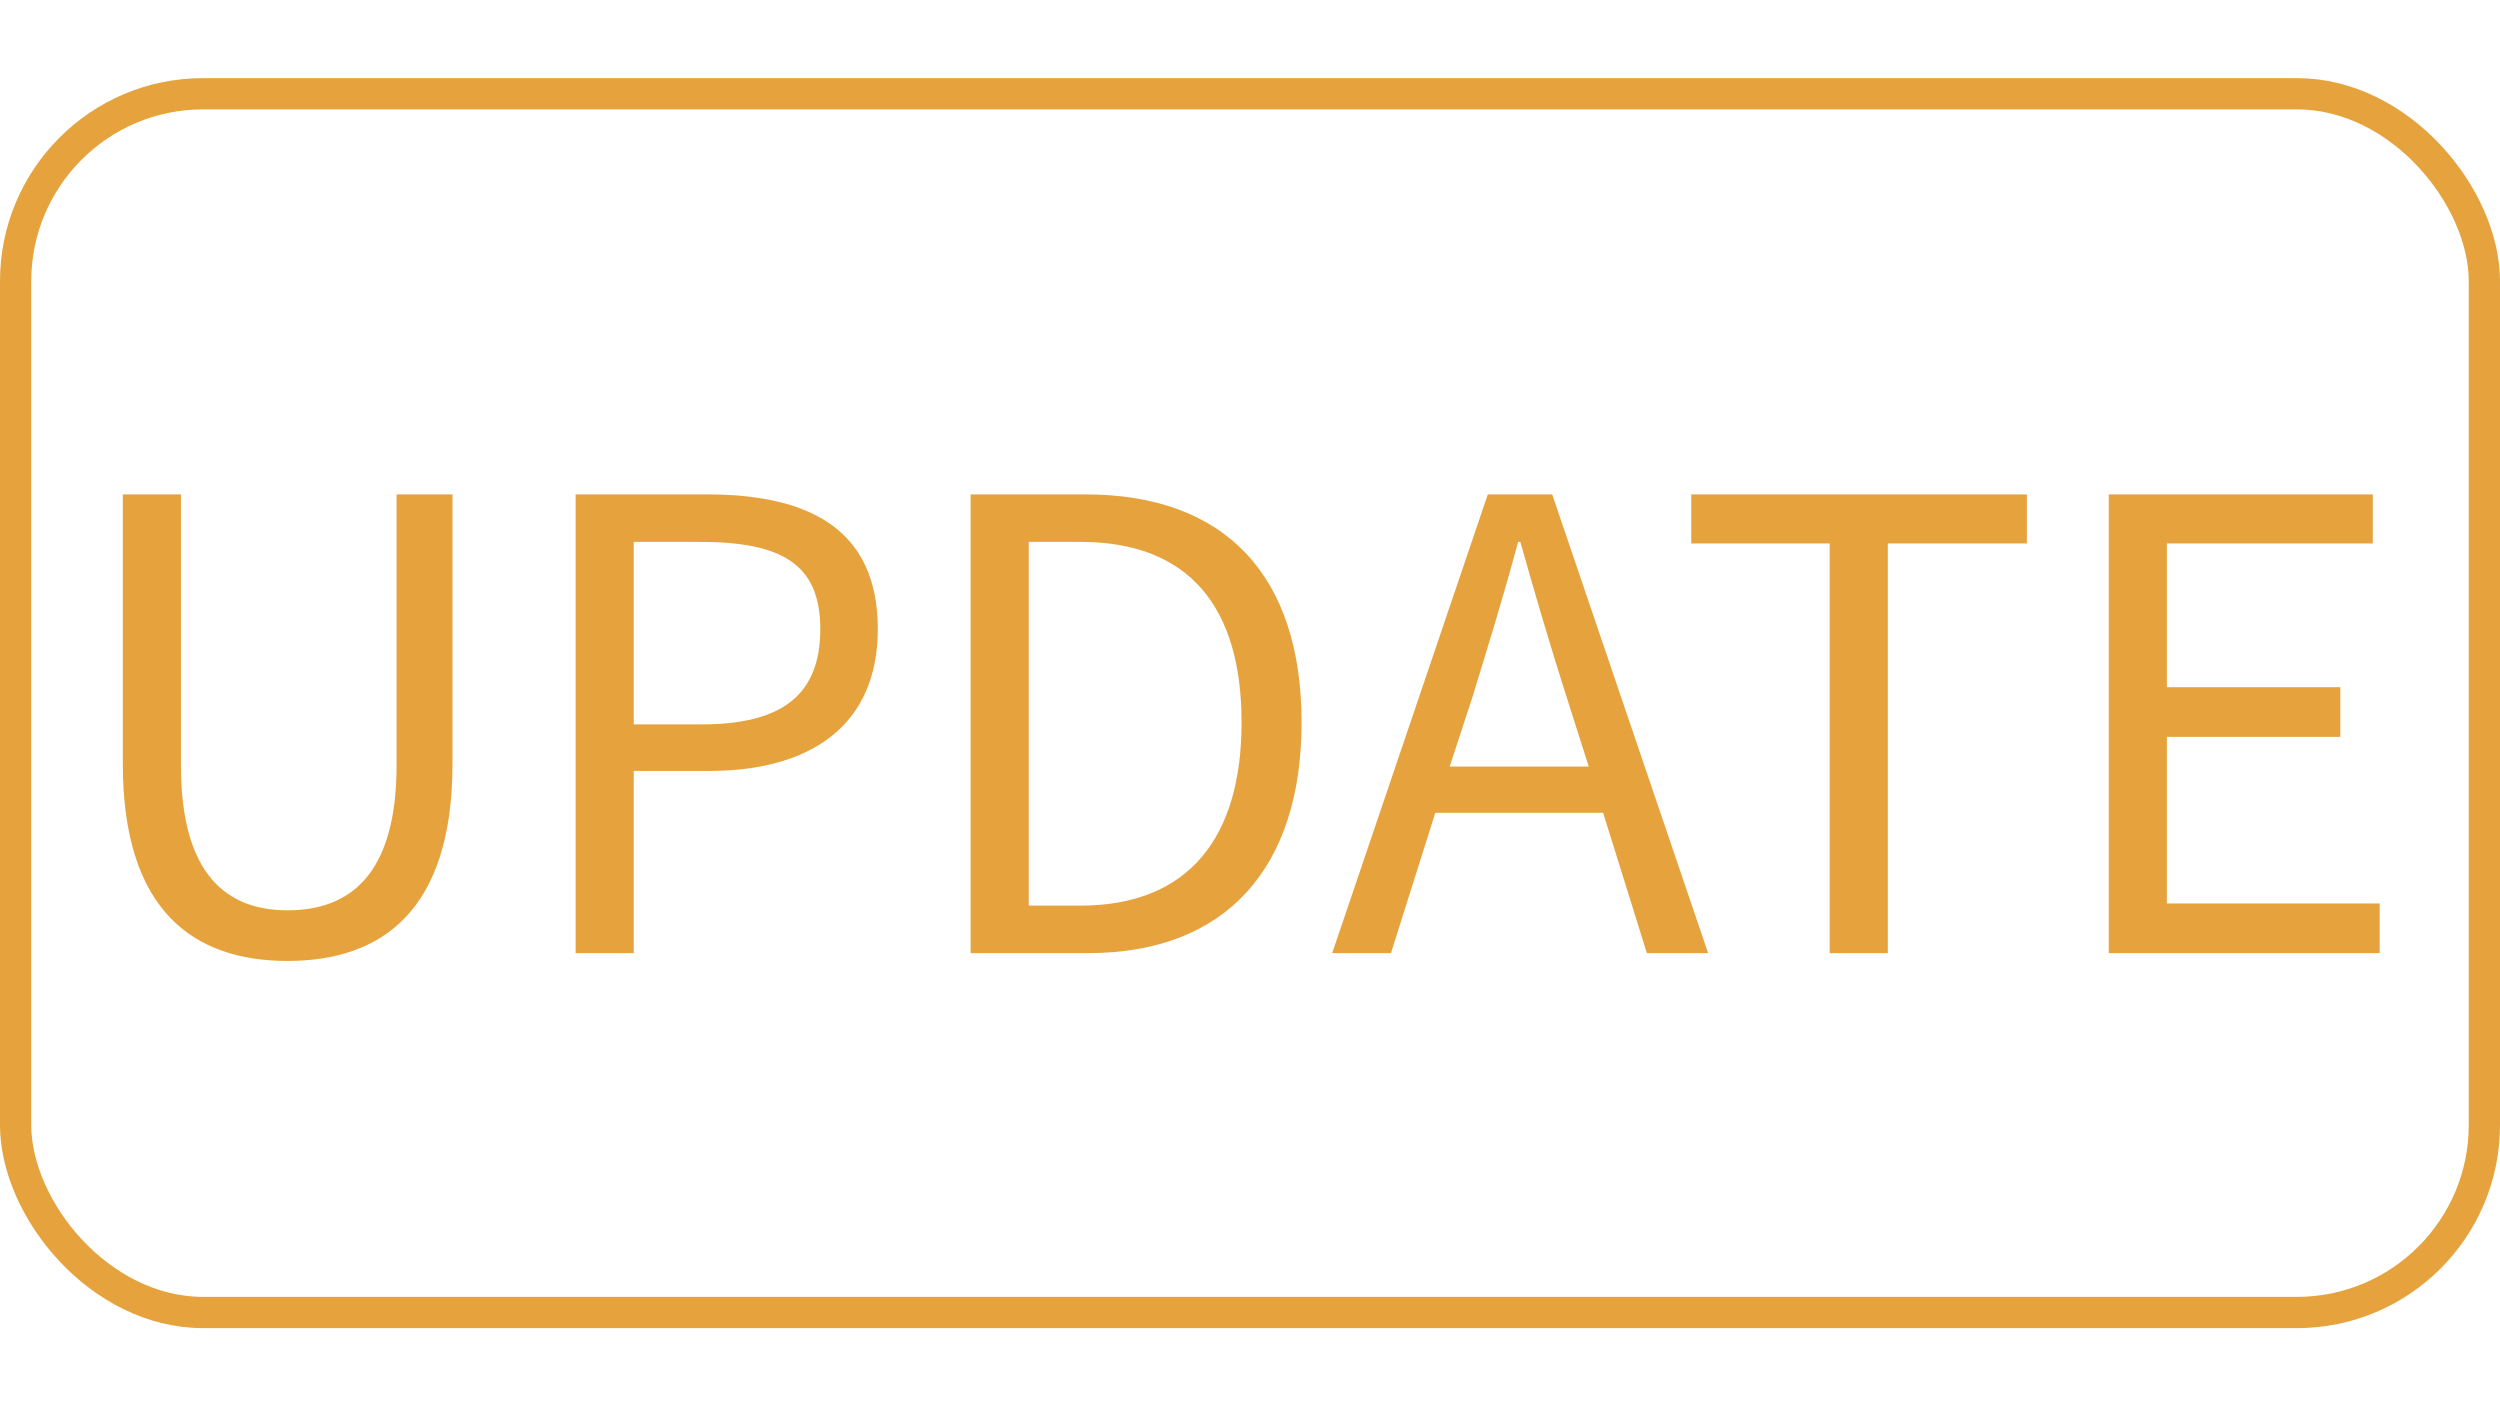 <svg width="32" height="18" viewBox="0 0 80 40" fill="none" xmlns="http://www.w3.org/2000/svg" xmlns:xlink="http://www.w3.org/1999/xlink">
    <rect id="矩形 1" x="0.5" y="0.5" rx="6"
          width="79" height="39" stroke="#E6A23C" stroke-opacity="1" stroke-width="1"/>
    <path id="UPDATE"
          d="M14.48 21.94C14.48 26.66 12.2 28.25 9.2 28.25C6.21 28.25 3.93 26.66 3.93 21.94L3.93 13.32L5.79 13.32L5.79 21.99C5.79 25.53 7.29 26.63 9.2 26.63C11.16 26.63 12.69 25.53 12.69 21.99L12.69 13.32L14.48 13.32L14.48 21.94ZM20.28 28L18.42 28L18.42 13.32L22.62 13.32C25.9 13.32 28.09 14.44 28.09 17.63C28.09 20.73 25.92 22.17 22.69 22.17L20.28 22.17L20.28 28ZM34.82 28L31.06 28L31.06 13.32L34.73 13.32C39.24 13.32 41.65 15.95 41.65 20.62C41.65 25.26 39.24 28 34.82 28ZM44.51 28L42.63 28L47.61 13.32L49.67 13.32L54.66 28L52.7 28L51.3 23.51L45.93 23.51L44.51 28ZM60.41 28L58.55 28L58.55 14.89L54.12 14.89L54.12 13.32L64.86 13.32L64.86 14.89L60.41 14.89L60.41 28ZM76.15 28L67.48 28L67.48 13.32L75.93 13.32L75.93 14.89L69.34 14.89L69.34 19.49L74.89 19.49L74.89 21.08L69.34 21.08L69.34 26.41L76.15 26.41L76.15 28ZM20.28 14.84L20.28 20.68L22.46 20.68C25.03 20.68 26.25 19.73 26.25 17.63C26.25 15.51 24.96 14.84 22.38 14.84L20.28 14.84ZM32.92 14.84L32.92 26.48L34.57 26.48C38.03 26.48 39.73 24.31 39.73 20.62C39.73 16.9 38.03 14.84 34.57 14.84L32.92 14.84ZM48.58 14.84C48.12 16.55 47.63 18.14 47.12 19.8L46.39 22.03L50.84 22.03L50.13 19.8C49.6 18.14 49.13 16.54 48.65 14.84L48.58 14.84Z"
          fill="#E6A23C" fill-opacity="1" fill-rule="evenodd"/>
</svg>
